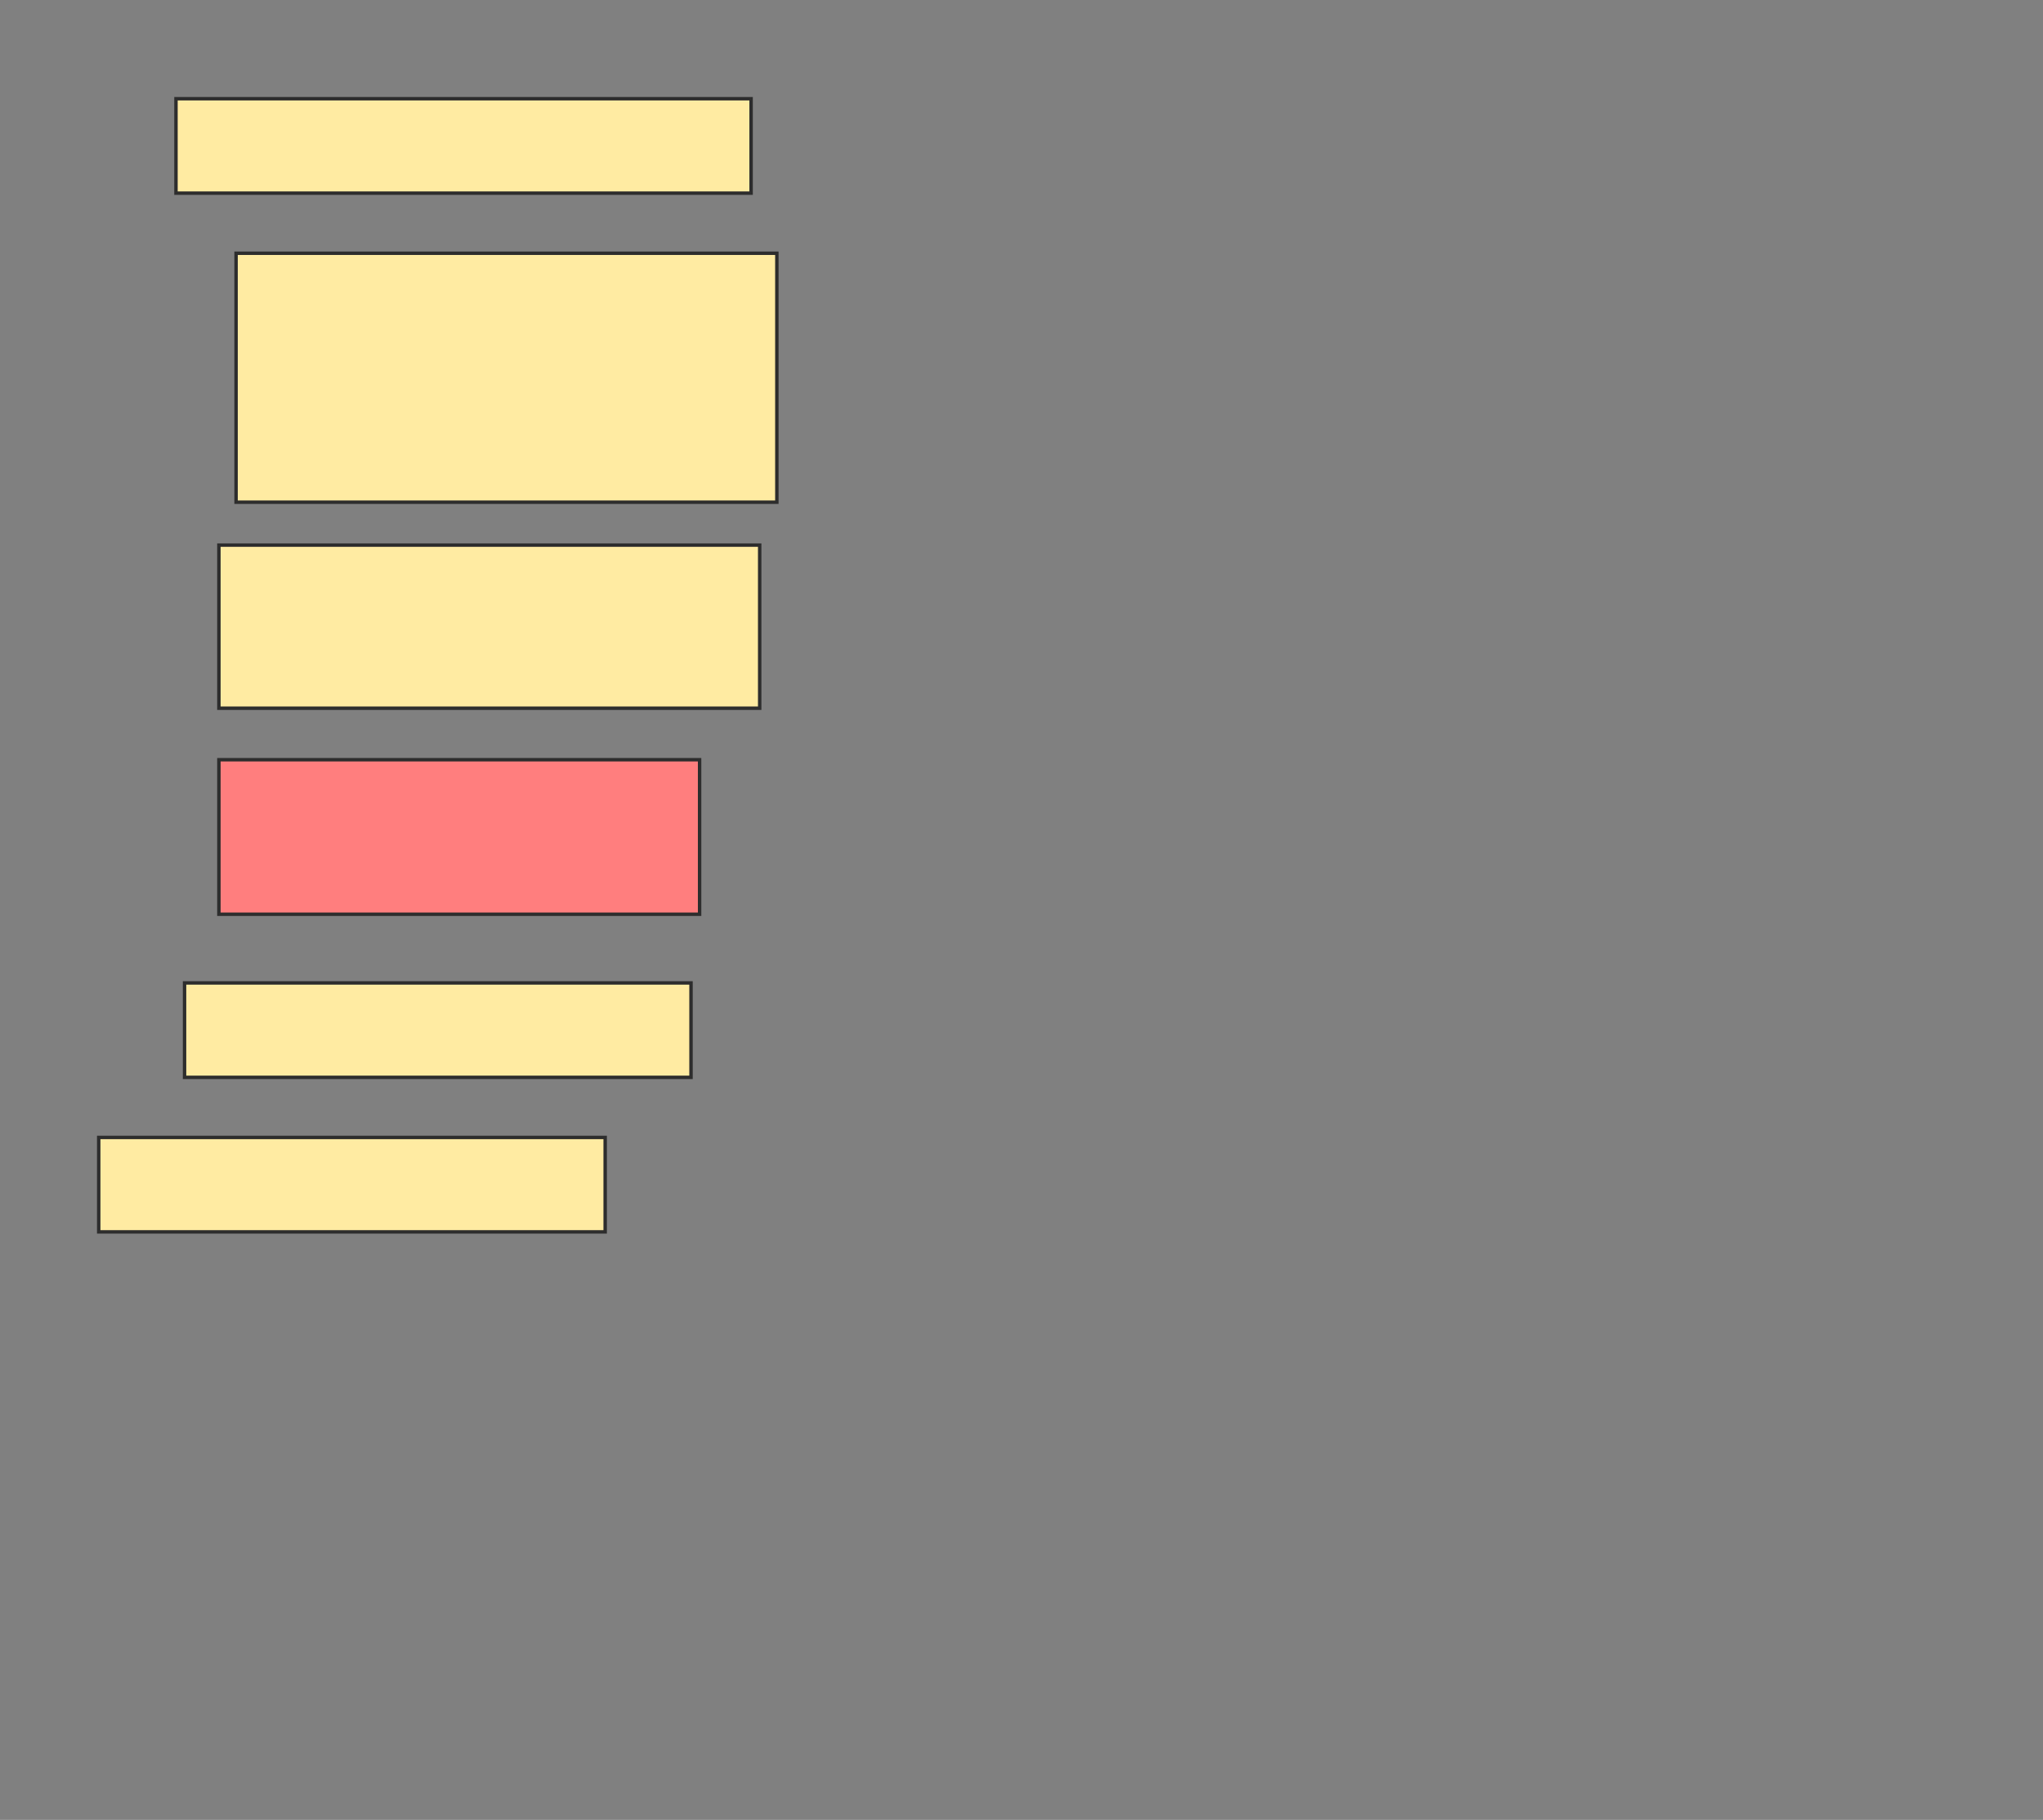 <svg height="530" width="595" xmlns="http://www.w3.org/2000/svg">
 <rect width="100%" height="100%" fill="#808080" stroke="none"/>
 <!-- Created with Image Occlusion Enhanced -->
 <g>
  <title>Labels</title>
 </g>
 <g>
  <title>Masks</title>
  <rect fill="#FFEBA2" height="27.5" id="b7b2bf8a35084aec8c54f90a30c0f523-ao-1" stroke="#2D2D2D" width="167.5" x="51.25" y="28.75"/>
  <rect fill="#FFEBA2" height="72.5" id="b7b2bf8a35084aec8c54f90a30c0f523-ao-2" stroke="#2D2D2D" width="157.5" x="68.75" y="73.75"/>
  <rect fill="#FFEBA2" height="47.5" id="b7b2bf8a35084aec8c54f90a30c0f523-ao-3" stroke="#2D2D2D" stroke-dasharray="null" stroke-linecap="null" stroke-linejoin="null" width="157.5" x="63.75" y="158.75"/>
  <rect class="qshape" fill="#FF7E7E" height="45" id="b7b2bf8a35084aec8c54f90a30c0f523-ao-4" stroke="#2D2D2D" stroke-dasharray="null" stroke-linecap="null" stroke-linejoin="null" width="140" x="63.75" y="221.25"/>
  <rect fill="#FFEBA2" height="27.5" id="b7b2bf8a35084aec8c54f90a30c0f523-ao-5" stroke="#2D2D2D" stroke-dasharray="null" stroke-linecap="null" stroke-linejoin="null" width="147.5" x="53.75" y="286.25"/>
  <rect fill="#FFEBA2" height="27.5" id="b7b2bf8a35084aec8c54f90a30c0f523-ao-6" stroke="#2D2D2D" stroke-dasharray="null" stroke-linecap="null" stroke-linejoin="null" width="147.5" x="28.75" y="331.25"/>
 </g>
</svg>